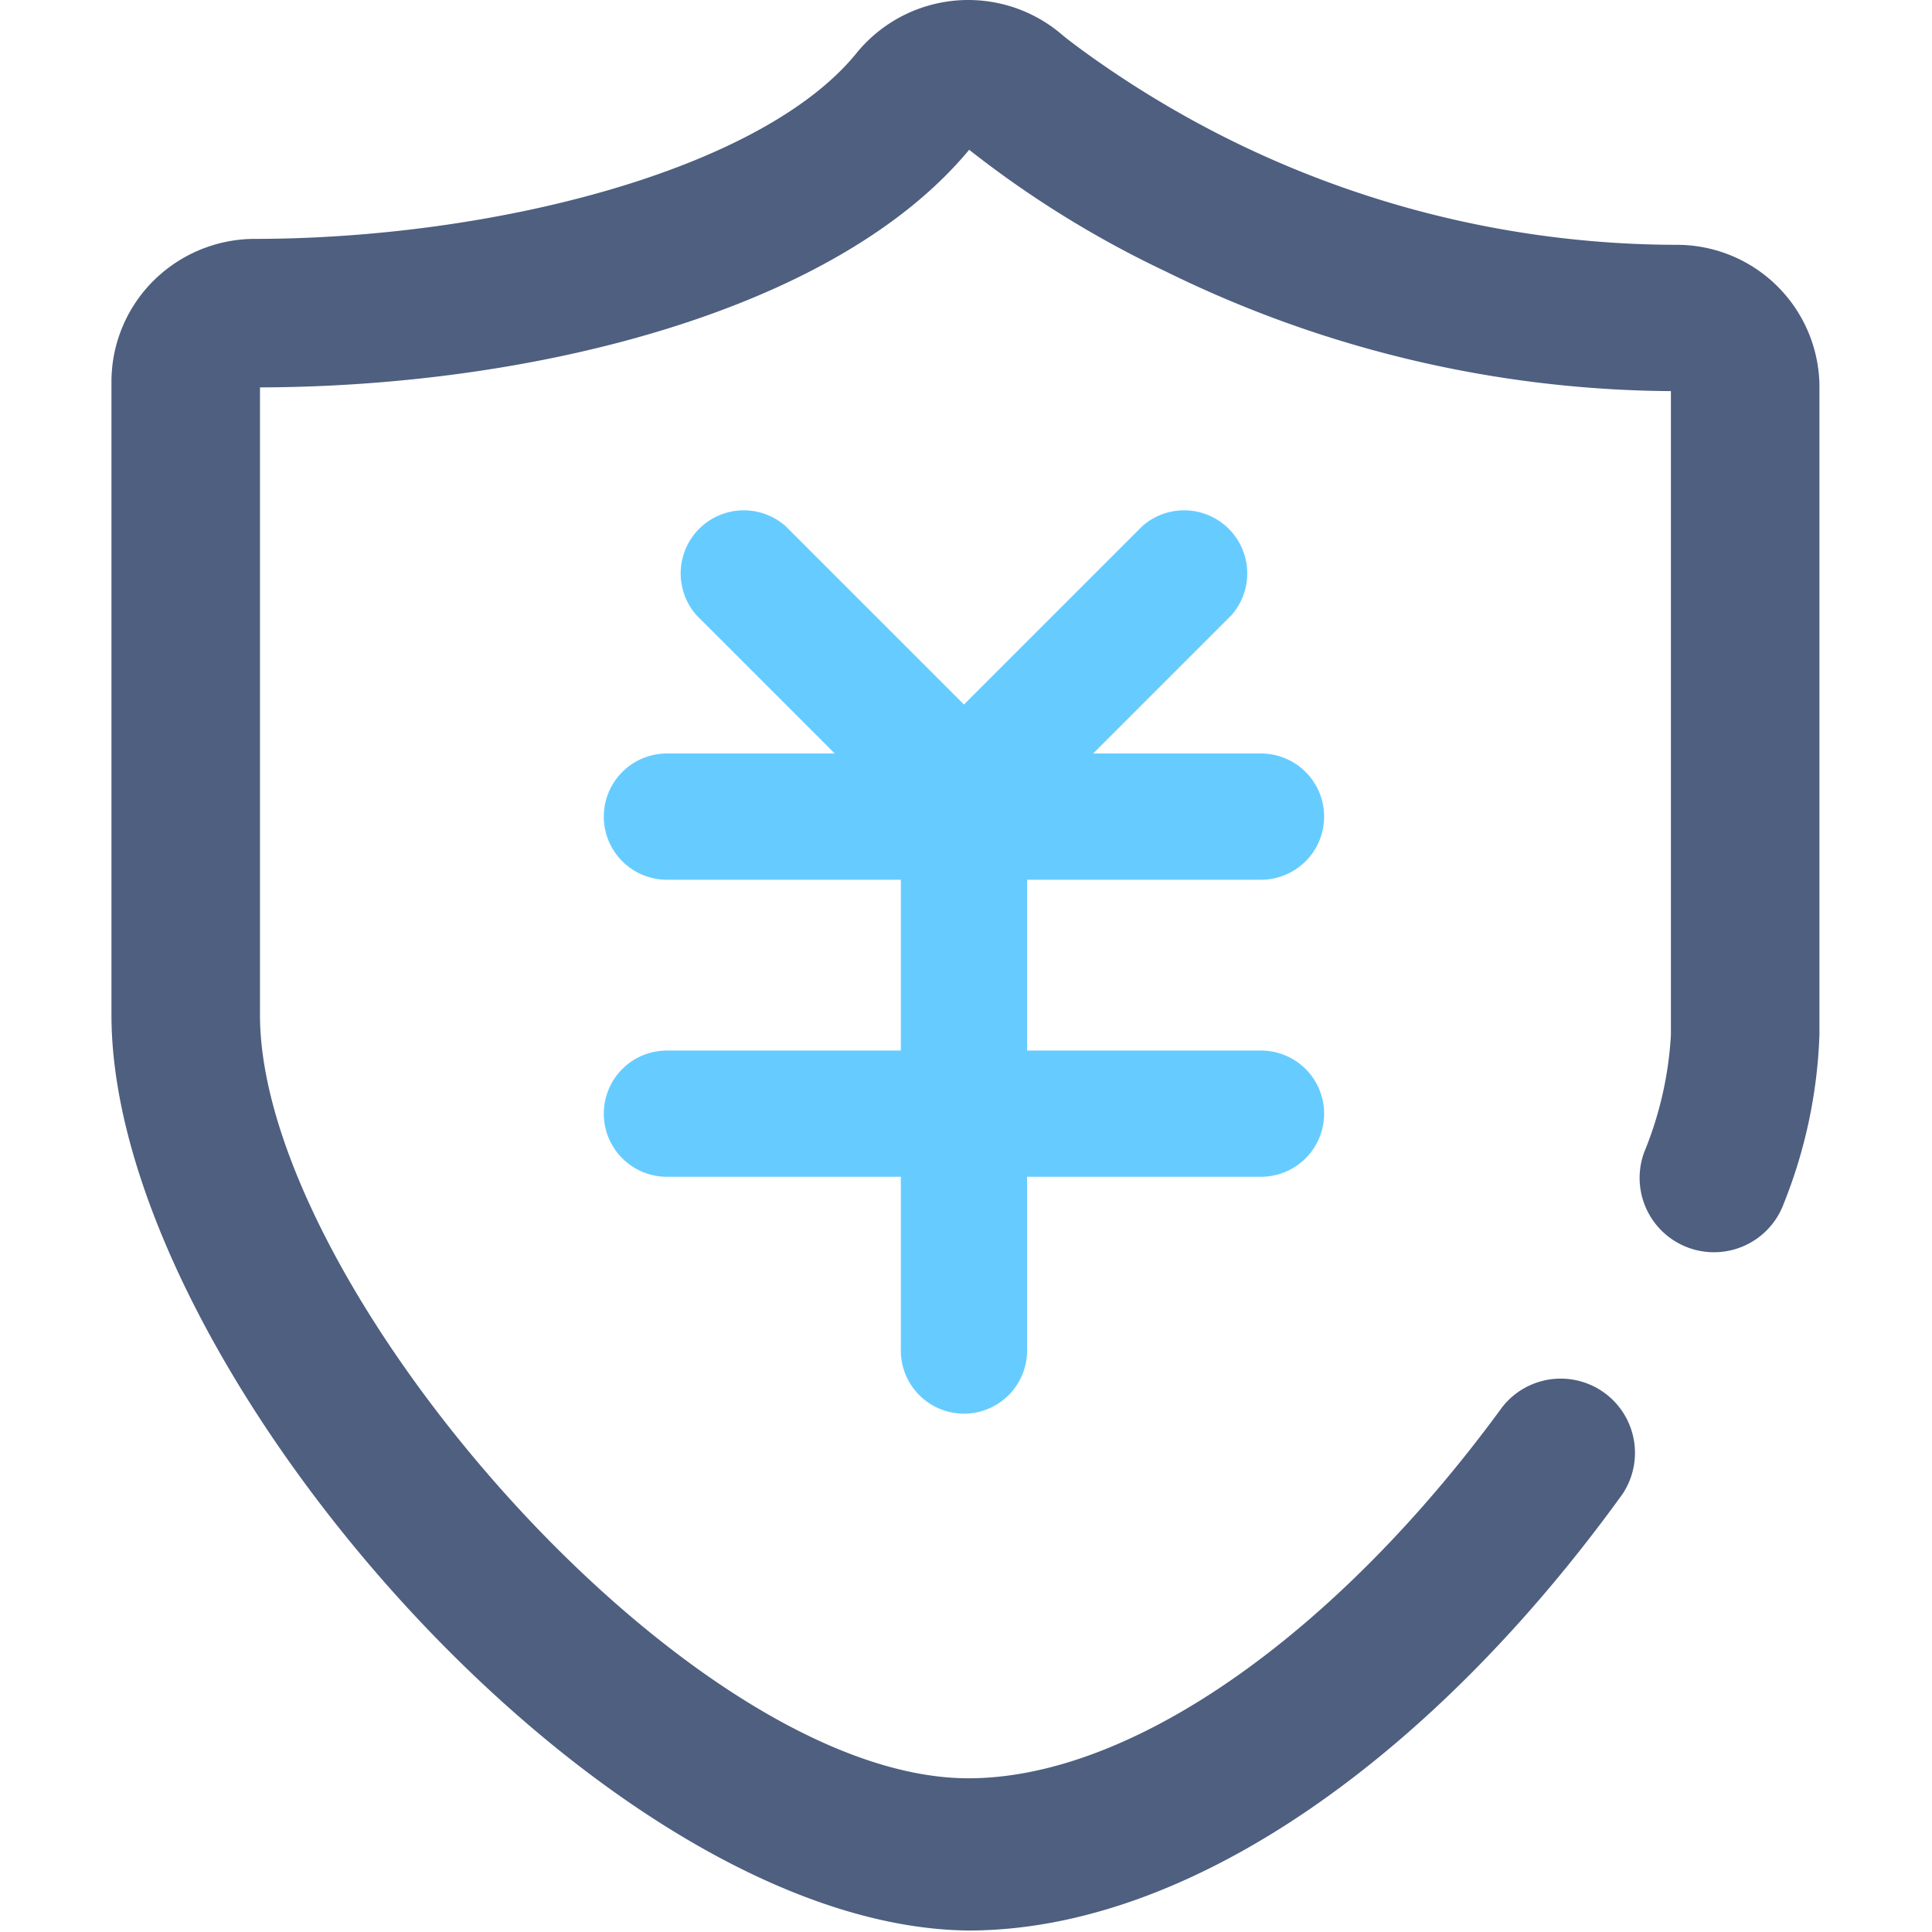 <?xml version="1.0" standalone="no"?><!DOCTYPE svg PUBLIC "-//W3C//DTD SVG 1.1//EN" "http://www.w3.org/Graphics/SVG/1.1/DTD/svg11.dtd"><svg t="1511255445175" class="icon" style="" viewBox="0 0 1024 1024" version="1.1" xmlns="http://www.w3.org/2000/svg" p-id="3657" xmlns:xlink="http://www.w3.org/1999/xlink" width="200" height="200"><defs><style type="text/css"></style></defs><path d="M137.795 201.789a3.542 3.542 0 0 1 0 2.755z m0 336.126c0 143.267 226.708 404.611 375.485 404.611 88.164 0 196.795-78.718 282.992-196.795a39.359 39.359 0 0 1 63.762 46.05c-98.791 136.97-227.889 231.431-346.753 231.431C318.453 1021.245 59.077 722.51 59.077 537.916V201.789a75.569 75.569 0 0 1 22.828-53.528 76.357 76.357 0 0 1 52.741-21.647c125.949 0 269.216-36.21 319.596-98.791A76.357 76.357 0 0 1 562.873 18.376c2.755 2.362 11.021 8.659 22.435 16.531a543.942 543.942 0 0 0 66.91 39.359 535.283 535.283 0 0 0 236.154 55.496A75.569 75.569 0 0 1 964.335 203.757v344.785a264.493 264.493 0 0 1-18.892 89.345 39.359 39.359 0 0 1-73.995-27.158 191.285 191.285 0 0 0 14.169-62.187V207.299a614.001 614.001 0 0 1-267.642-63.368A545.123 545.123 0 0 1 513.674 79.383C443.221 164.398 283.817 204.938 137.795 205.332z" fill="#4E5F80" p-id="3658"></path><path d="M353.483 466.282h314.872a33.455 33.455 0 0 0 0-66.91h-314.872a33.455 33.455 0 0 0 0 66.91zM353.483 623.718h314.872a33.455 33.455 0 0 0 0-66.91h-314.872a33.455 33.455 0 0 0 0 66.91z" fill="#66CCFF" p-id="3659"></path><path d="M544.374 715.819v-275.513a33.455 33.455 0 1 0-66.91 0v275.513a33.455 33.455 0 1 0 66.91 0z" fill="#66CCFF" p-id="3660"></path><path d="M369.226 326.164l118.077 118.077a33.455 33.455 0 1 0 47.231-47.231l-118.077-118.077a33.455 33.455 0 0 0-47.231 47.231z" fill="#66CCFF" p-id="3661"></path><path d="M605.381 278.933l-118.077 118.077a33.455 33.455 0 1 0 47.231 47.231l118.077-118.077a33.455 33.455 0 0 0-47.231-47.231z" fill="#66CCFF" p-id="3662"></path></svg>